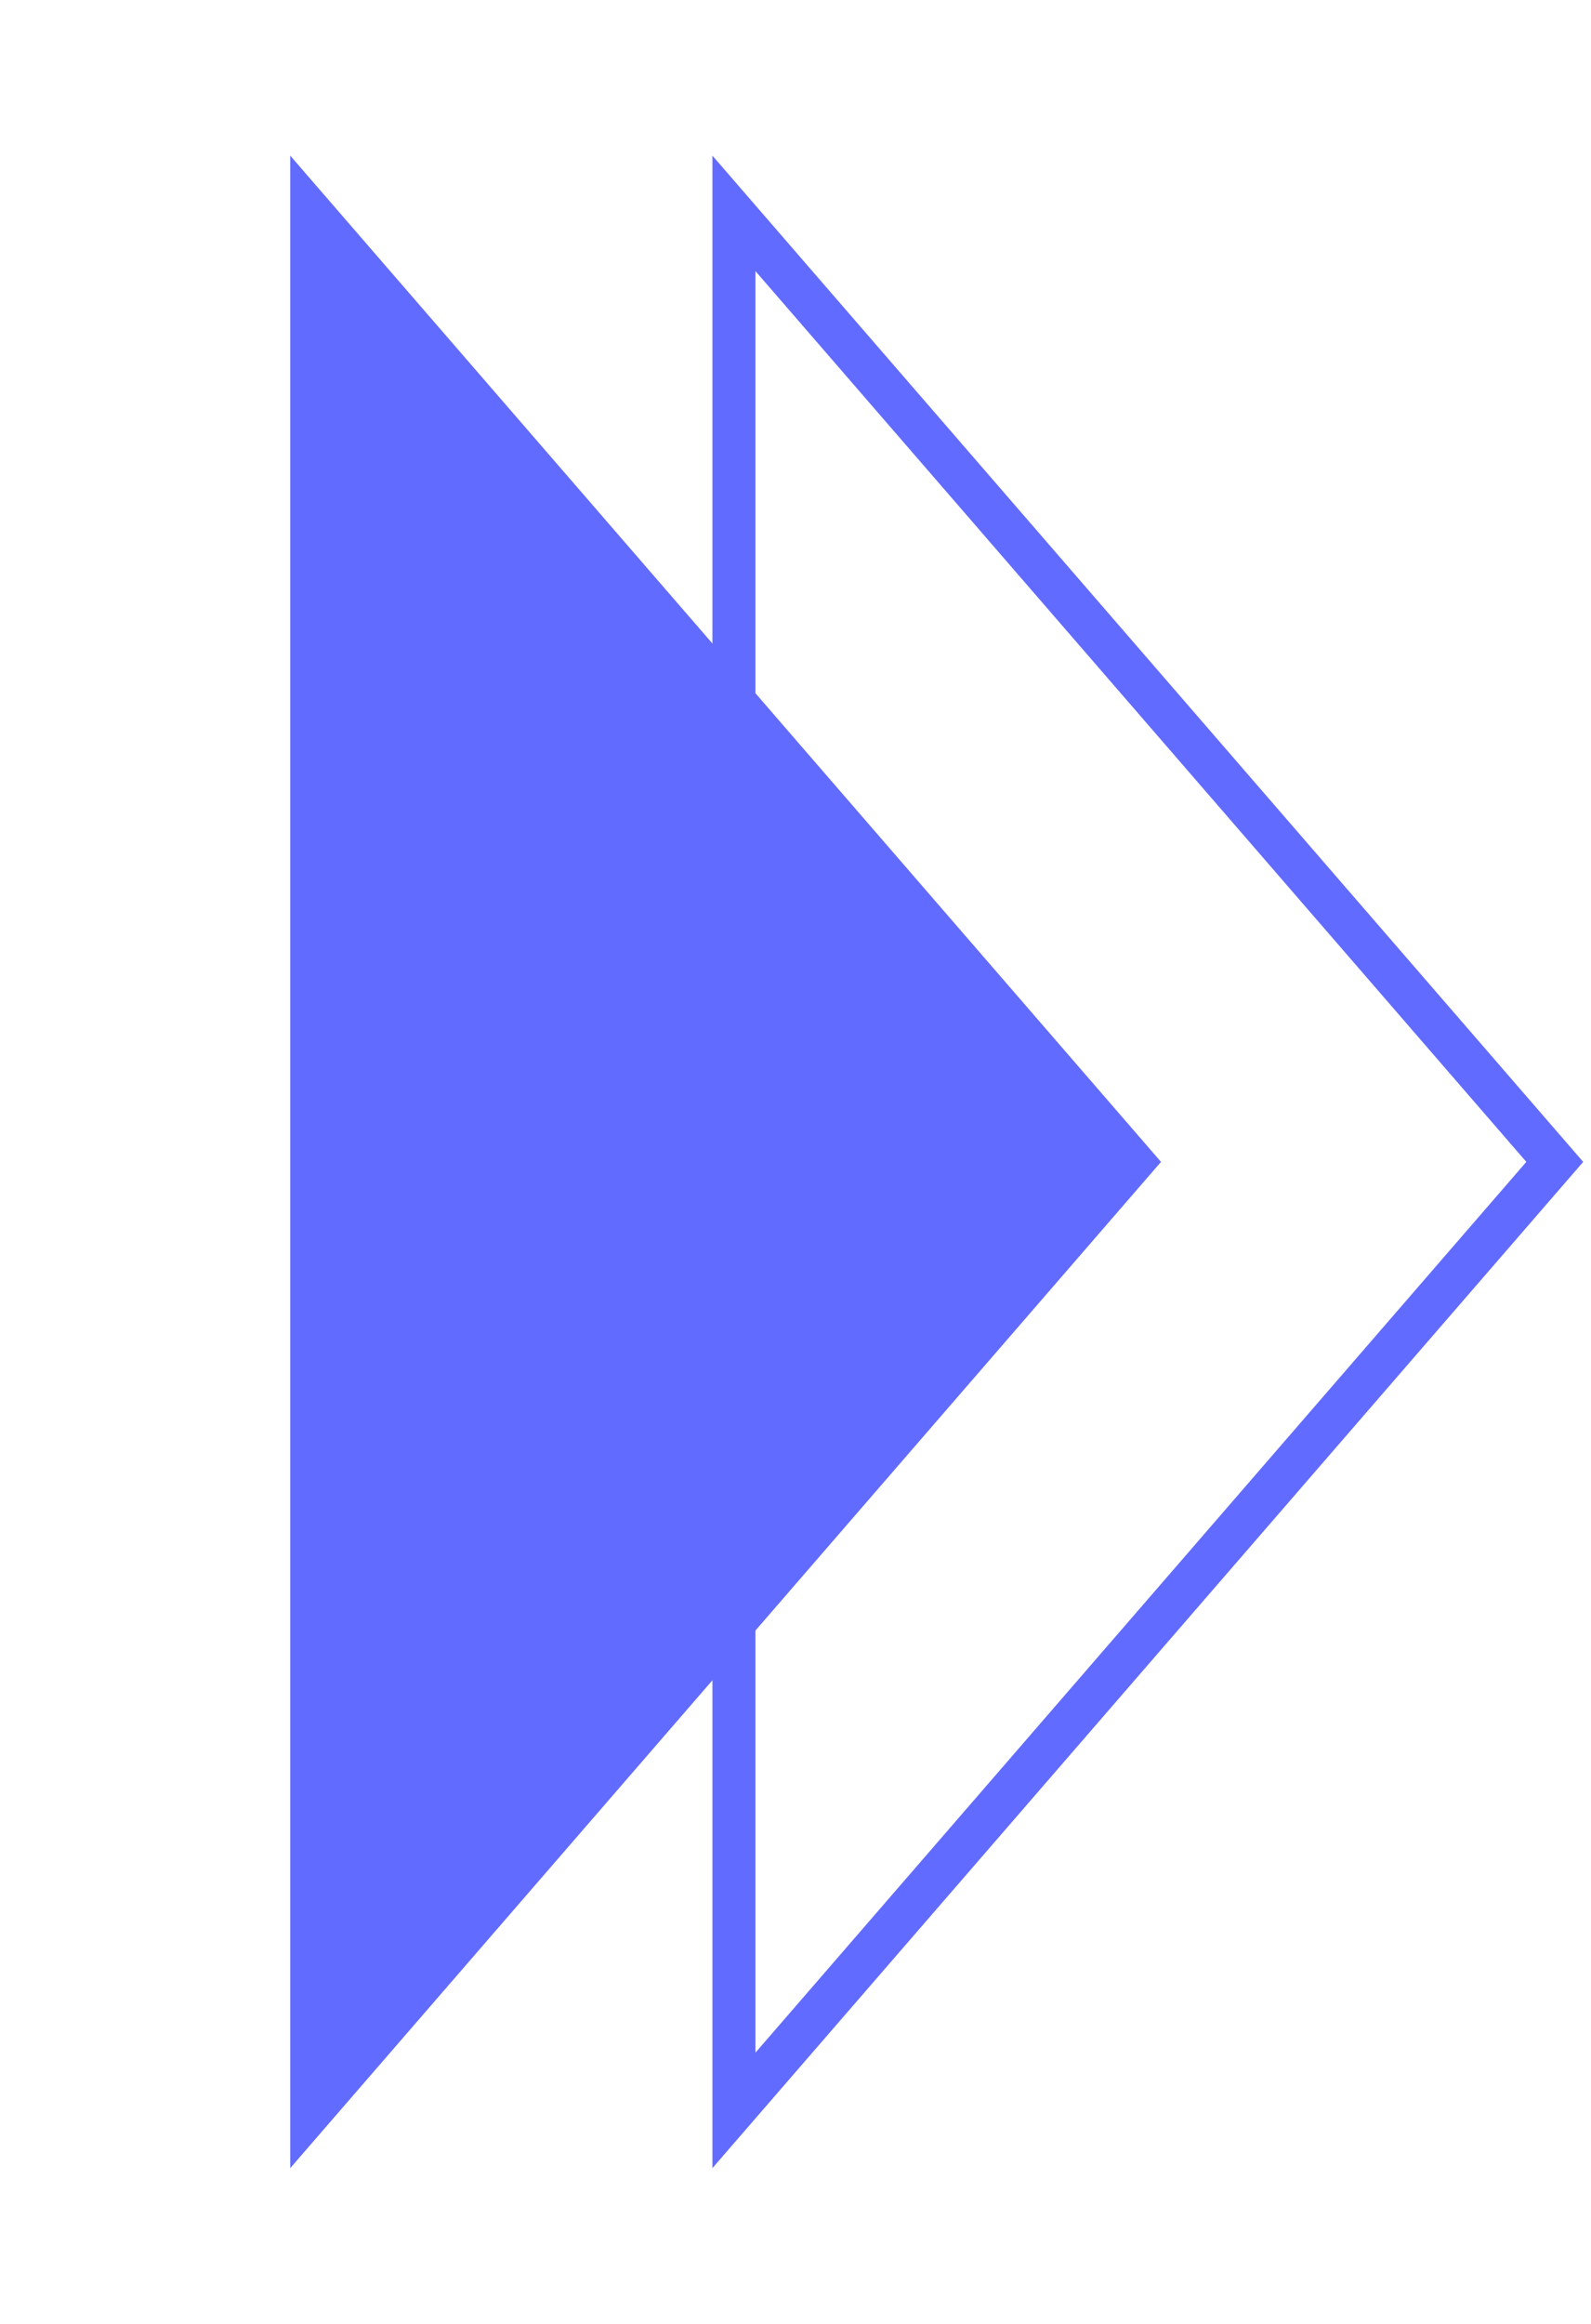 <svg width="37" height="54" viewBox="0 0 37 54" fill="none" xmlns="http://www.w3.org/2000/svg">
<path d="M27 27L6.75 50.383L6.75 3.617L27 27Z" fill="#626BFF"/>
<path d="M17.068 4.958L36.157 27L17.068 49.042L17.068 4.958Z" stroke="#626BFF"/>
</svg>
